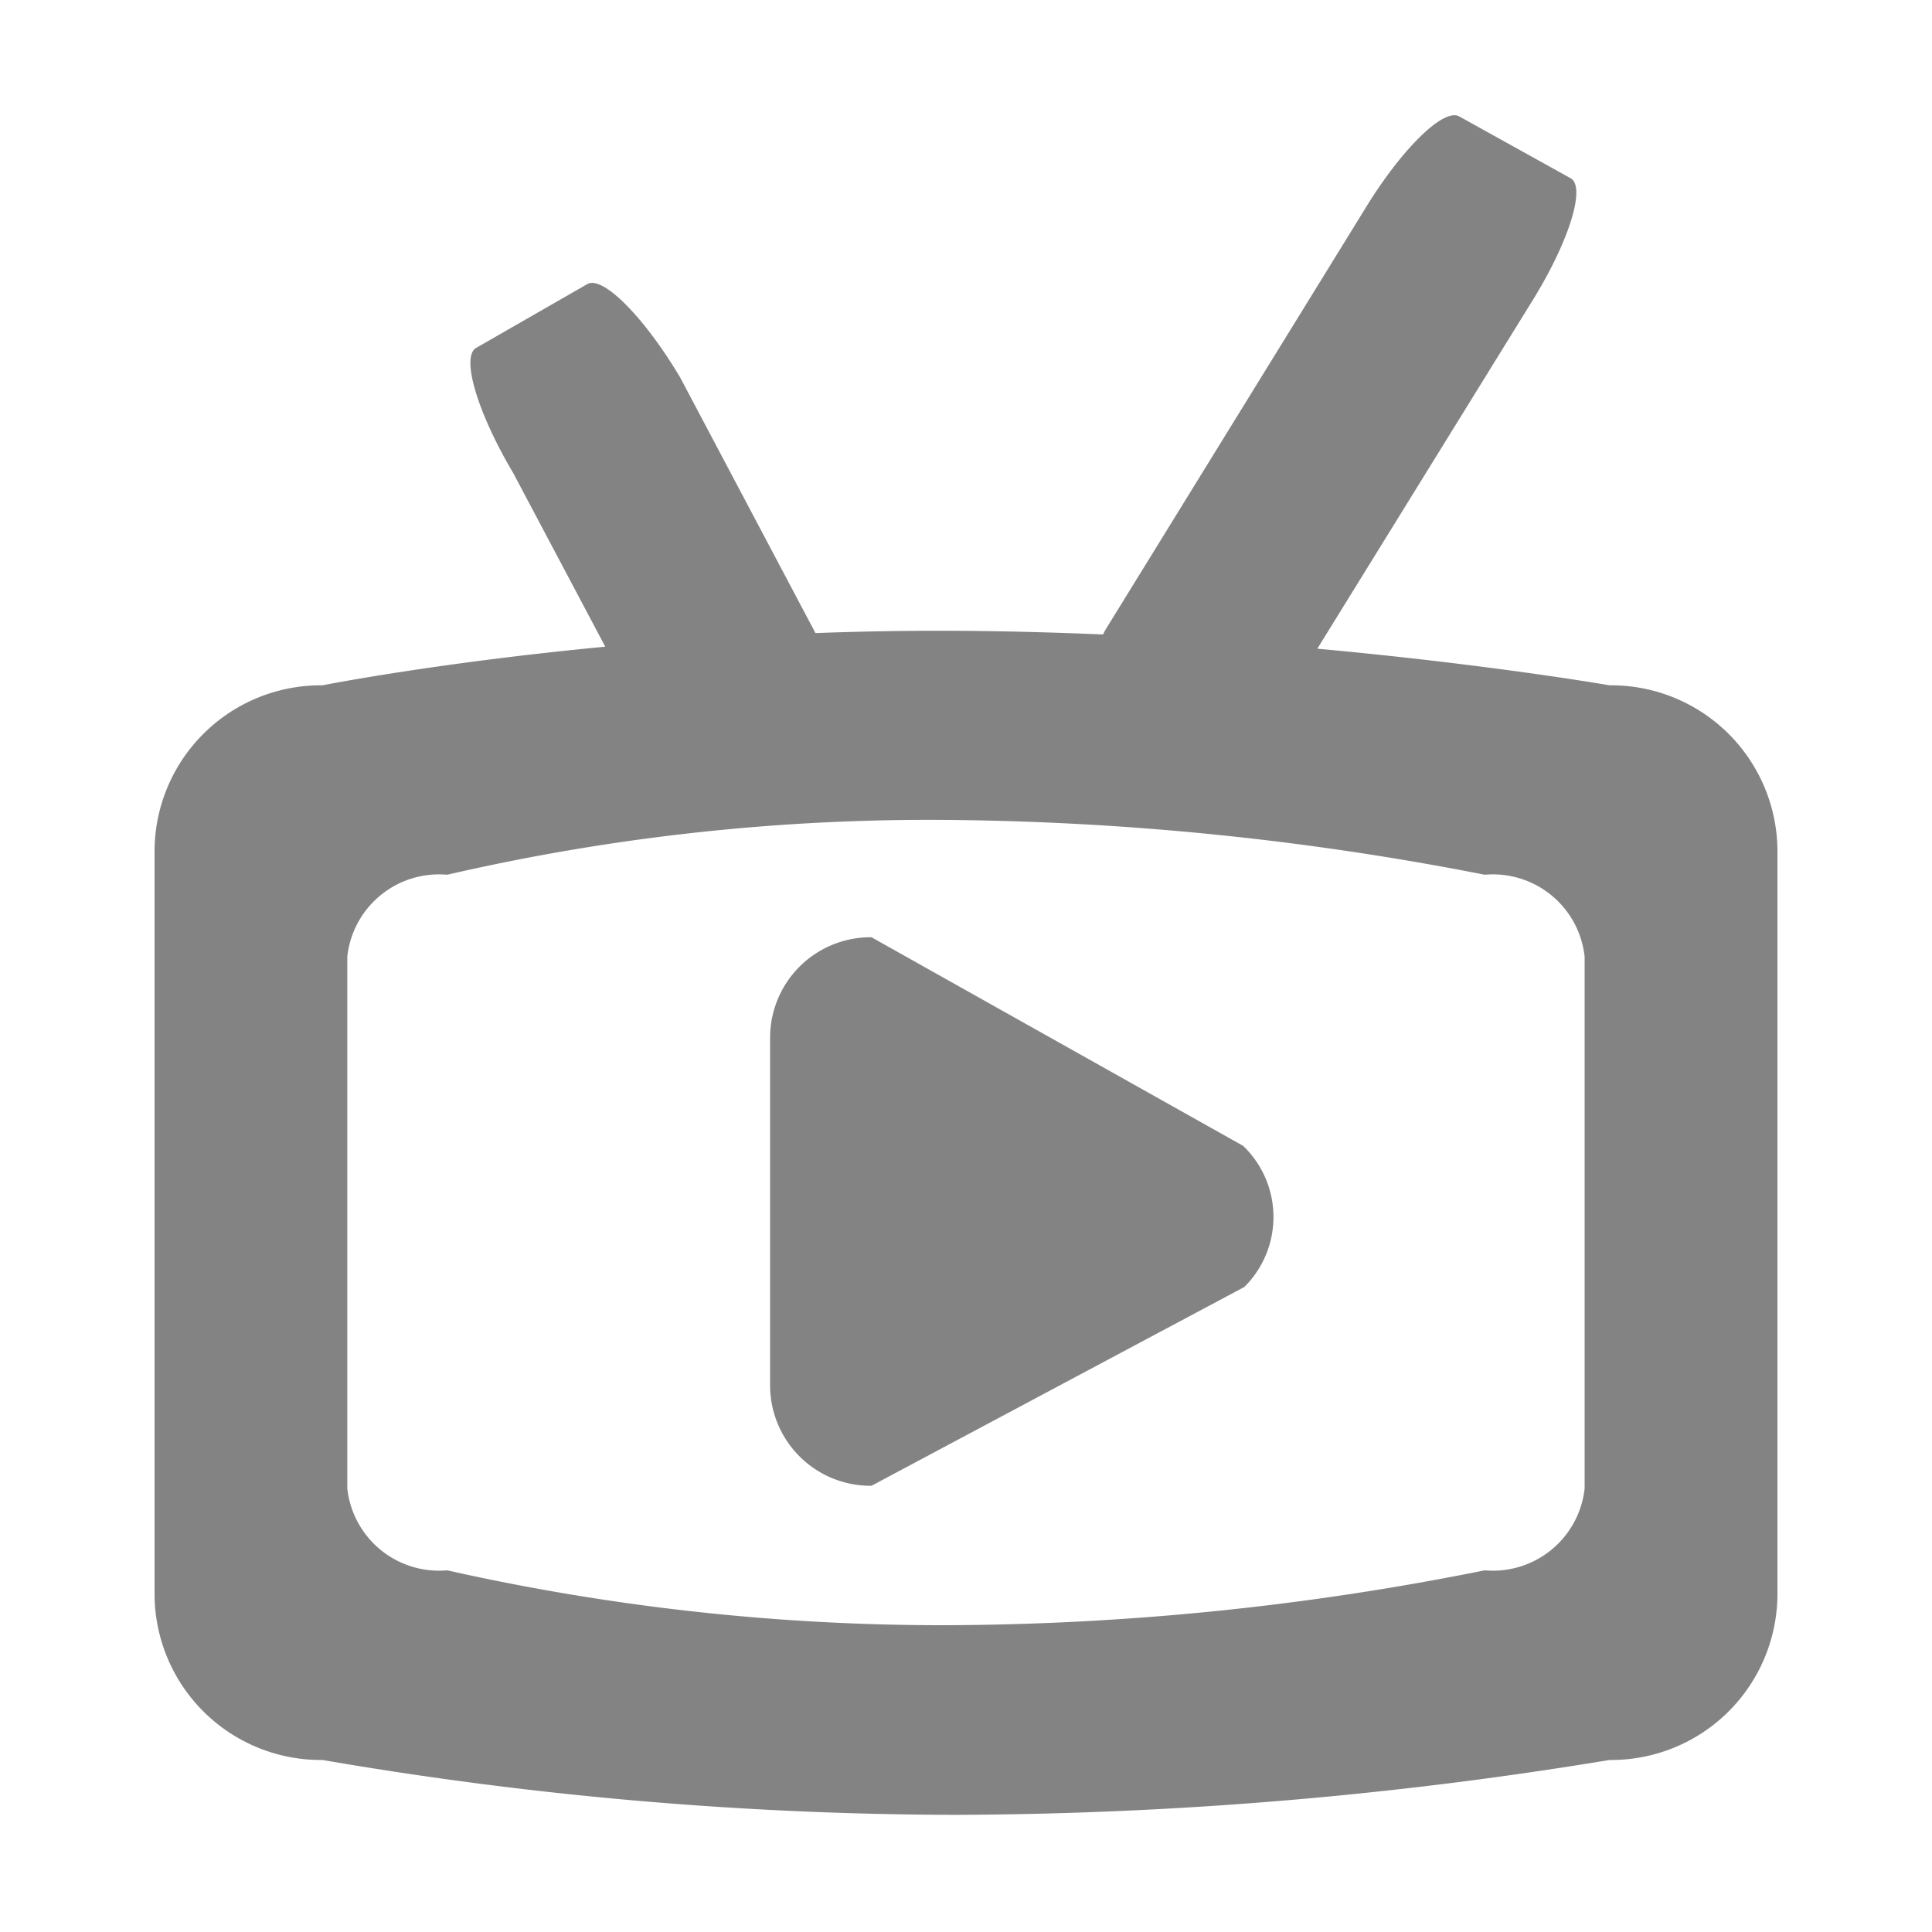 <svg xmlns="http://www.w3.org/2000/svg" width="50" height="50" viewBox="0 0 25 25">
<defs>
    <style>
      .cls-1 {
        fill-rule: evenodd;
		fill: #838383;
      }
    </style>
  </defs>
  <path id="TV_icon_big" data-name="TV icon big" class="cls-1" d="M20.828,22.29a52.863,52.863,0,0,1-8.463.71,48.715,48.715,0,0,1-8.192-.71A2.151,2.151,0,0,1,2,20.161V10.513A2.151,2.151,0,0,1,4.172,8.384s1.46-.29,3.66-0.5L6.641,5.637c-0.463-.78-0.679-1.505-0.48-1.619L7.6,3.192c0.2-.114.735,0.426,1.2,1.206l1.694,3.2c0.022,0.038.037,0.072,0.058,0.11,0.514-.019,1.047-0.03,1.592-0.03,0.73,0,1.441.019,2.128,0.048,0.015-.025.024-0.048,0.04-0.073l3.37-5.465c0.465-.754,1-1.277,1.2-1.166l1.441,0.8c0.2,0.11-.017.811-0.482,1.566L17.046,7.91c2.253,0.207,3.782.474,3.782,0.474A2.151,2.151,0,0,1,23,10.513v9.648A2.151,2.151,0,0,1,20.828,22.29ZM5.787,10.835a27.716,27.716,0,0,1,6.305-.71,37.587,37.587,0,0,1,7.12.71,1.194,1.194,0,0,1,1.293,1.059v6.883a1.194,1.194,0,0,1-1.293,1.059,35.8,35.8,0,0,1-6.984.71,29.221,29.221,0,0,1-6.441-.71,1.194,1.194,0,0,1-1.293-1.059V11.894A1.194,1.194,0,0,1,5.787,10.835Zm5.49,0.809,4.81,2.7a1.276,1.276,0,0,1,.015,1.825l-4.825,2.573a1.3,1.3,0,0,1-1.312-1.29V12.935A1.3,1.3,0,0,1,11.277,11.644Z" transform="translate(0 0.484)"/>
</svg>
